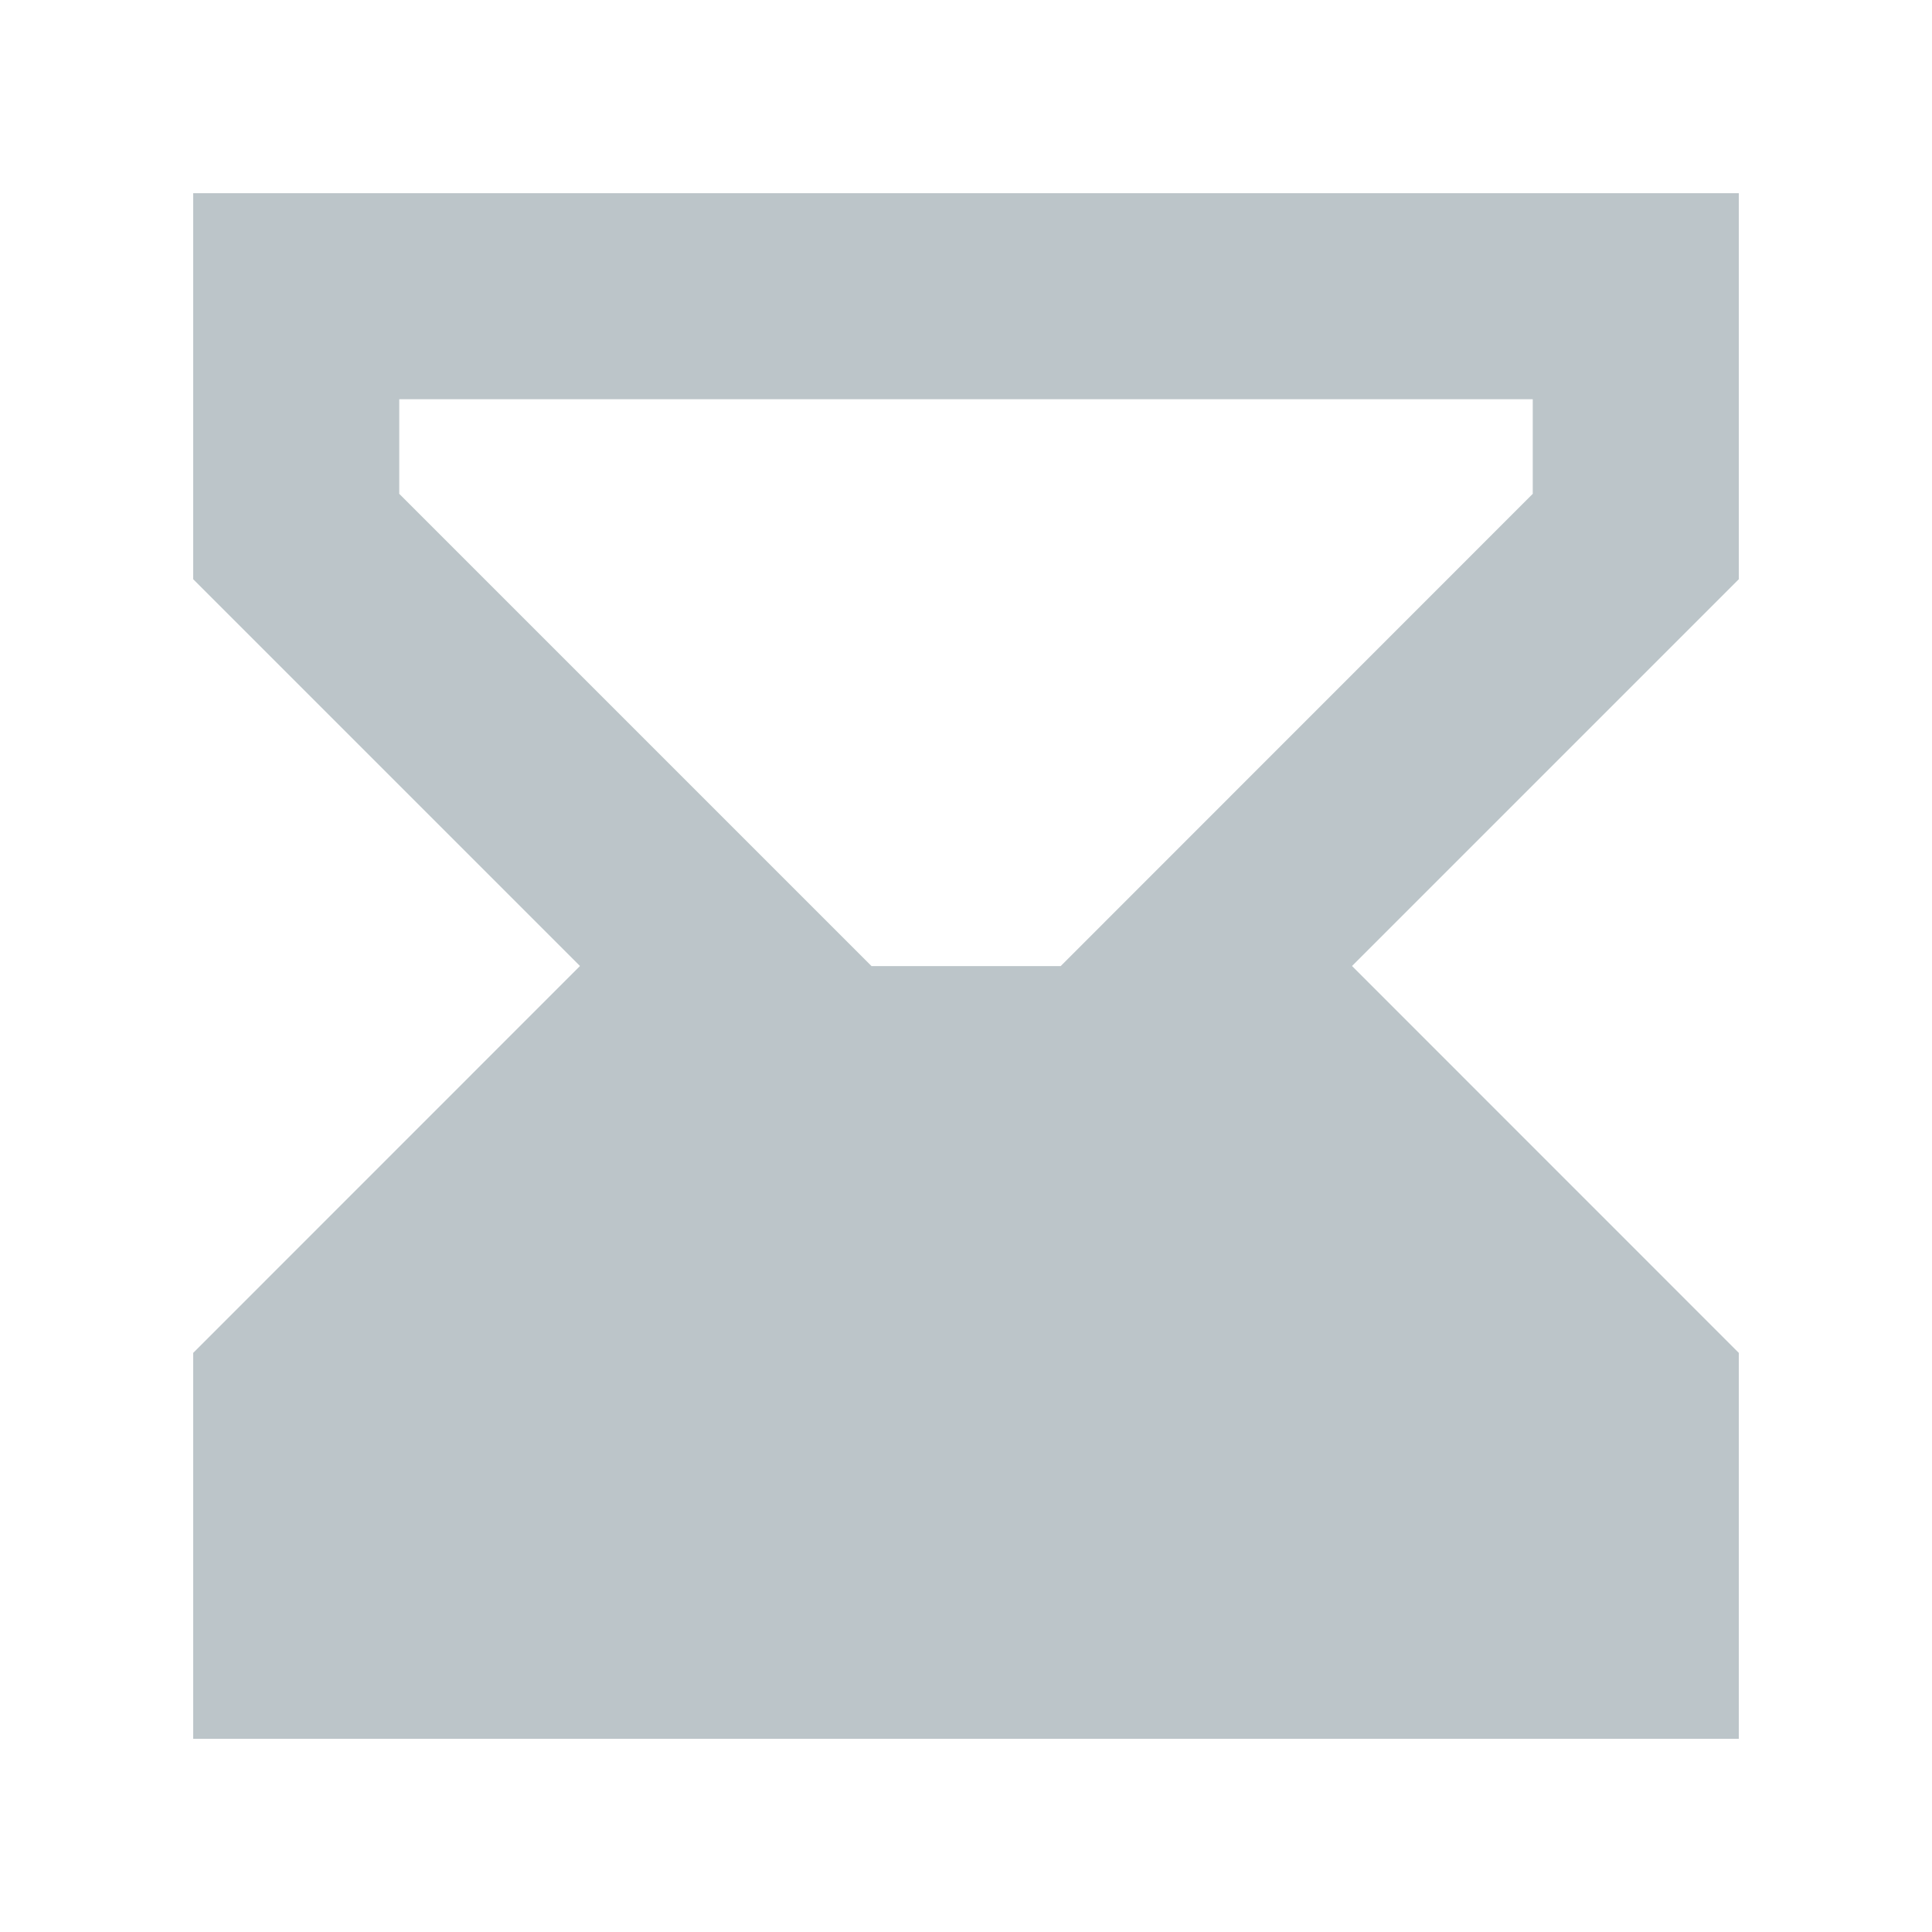 <svg xmlns="http://www.w3.org/2000/svg" width="20" height="20" viewBox="0 0 20 20"><path fill="#798B94" d="M9.02,10.001 L10.98,10.001 L15.867,5.112 L15.867,4.133 L4.133,4.133 L4.133,5.112 L9.021,10 Z M6.004,10 L2,5.996 L2,2 L18,2 L18,5.996 L13.996,10 L18,14.005 L18,18 L2,18 L2,14.005 L6.004,10 Z" opacity=".503"/></svg>